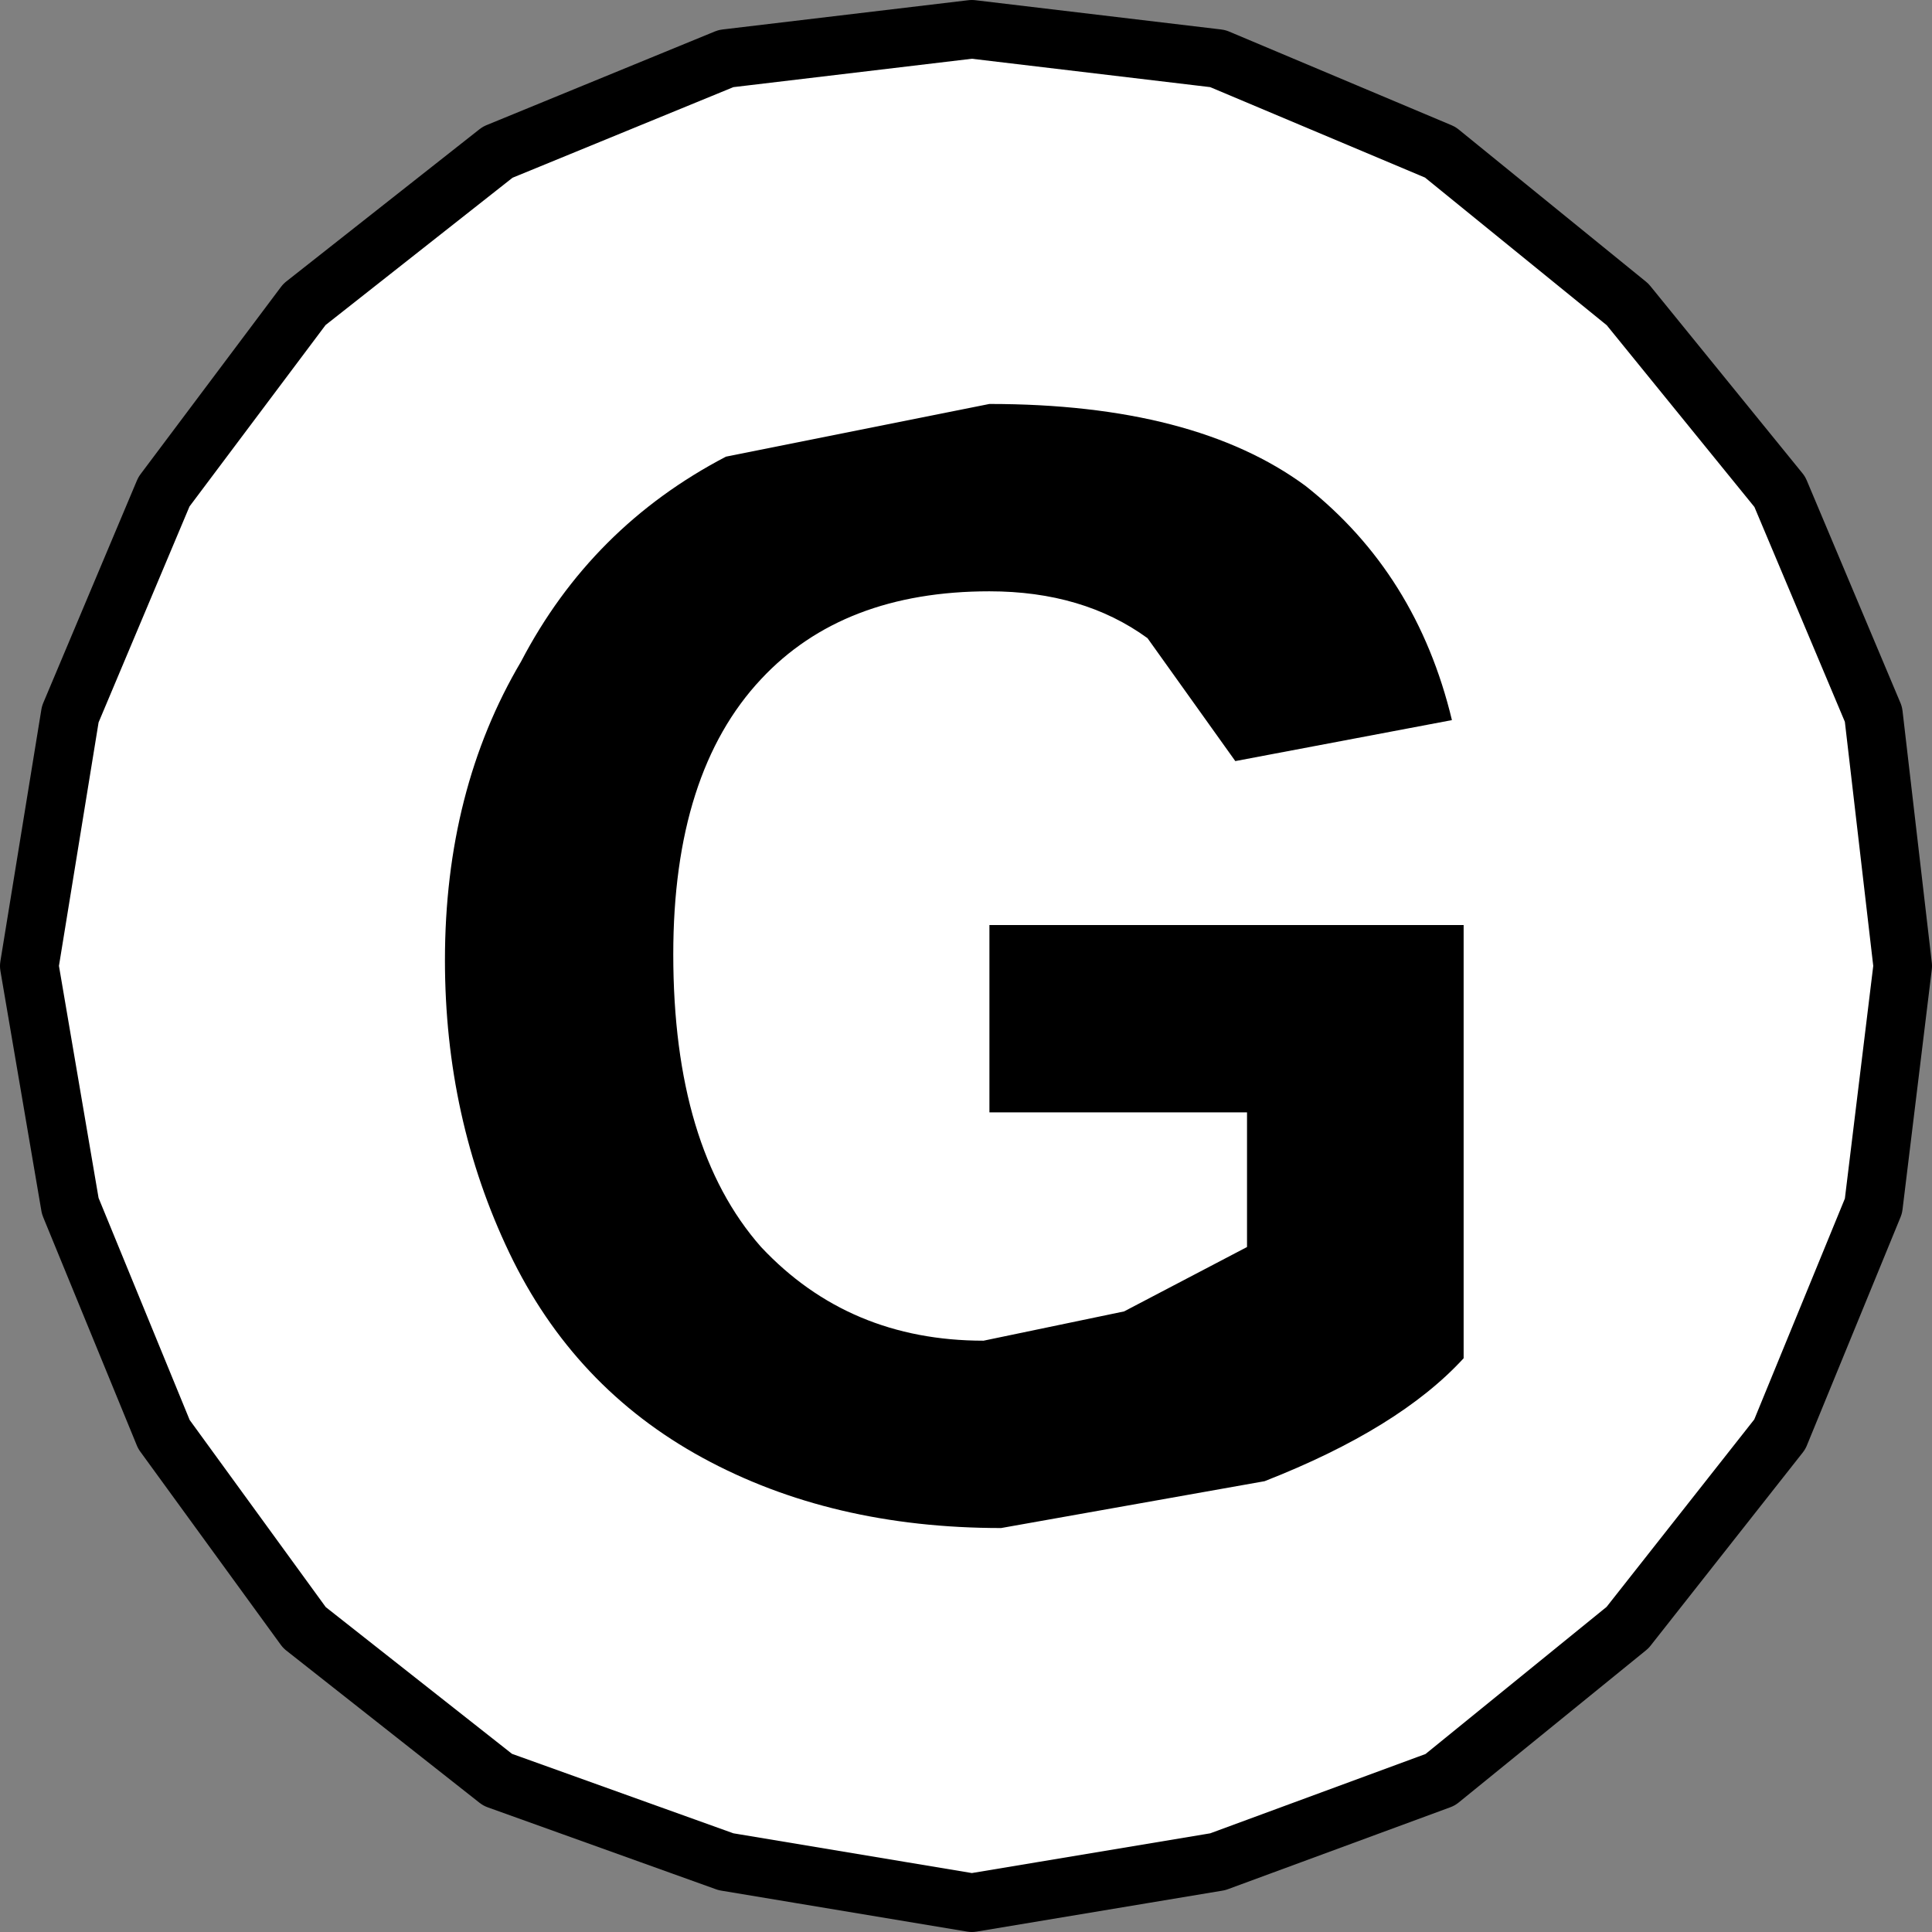 <?xml version="1.0" encoding="UTF-8" standalone="no"?>
<svg xmlns:ffdec="https://www.free-decompiler.com/flash" xmlns:xlink="http://www.w3.org/1999/xlink" ffdec:objectType="shape" height="16.5px" width="16.5px" xmlns="http://www.w3.org/2000/svg">
  <rect width="100%" height="100%" fill="#808080" stroke="none"/>
  <g transform="matrix(1.0, 0.0, 0.0, 1.0, 8.25, 8.25)">
    <path d="M2.15 -7.75 L4.05 -6.95 5.65 -5.65 6.95 -4.05 7.75 -2.15 8.0 0.0 7.75 2.05 6.95 4.0 5.65 5.65 4.05 6.95 2.15 7.65 0.05 8.0 -2.05 7.65 -4.0 6.95 -5.65 5.65 -6.85 4.0 -7.65 2.05 -8.0 0.0 -7.65 -2.15 -6.85 -4.05 -5.65 -5.65 -4.0 -6.95 -2.05 -7.75 0.05 -8.0 2.15 -7.75" fill="#ffffff" fill-rule="evenodd" stroke="none"/>
    <path d="M2.15 -7.75 L4.05 -6.95 5.65 -5.65 6.95 -4.05 7.75 -2.15 8.0 0.0 7.75 2.05 6.95 4.0 5.65 5.65 4.05 6.95 2.15 7.65 0.05 8.0 -2.05 7.65 -4.0 6.95 -5.65 5.65 -6.85 4.0 -7.65 2.05 -8.0 0.0 -7.65 -2.15 -6.85 -4.05 -5.65 -5.65 -4.0 -6.95 -2.05 -7.75 0.05 -8.0 2.15 -7.75 Z" fill="none" stroke="#000000" stroke-linecap="round" stroke-linejoin="round" stroke-width="0.5"/>
    <path d="M4.15 -2.1 L2.3 -1.75 1.55 -2.8 Q1.0 -3.2 0.2 -3.2 -1.05 -3.2 -1.75 -2.45 -2.5 -1.65 -2.5 -0.1 -2.5 1.55 -1.75 2.4 -1.0 3.2 0.15 3.2 L1.35 2.95 2.4 2.4 2.4 1.25 0.2 1.25 0.2 -0.35 4.25 -0.35 4.25 3.35 Q3.7 3.95 2.55 4.4 L0.3 4.8 Q-1.15 4.8 -2.25 4.2 -3.35 3.6 -3.9 2.45 -4.45 1.3 -4.45 -0.05 -4.45 -1.5 -3.8 -2.6 -3.2 -3.75 -2.05 -4.35 L0.2 -4.8 Q1.95 -4.8 2.9 -4.1 3.85 -3.35 4.15 -2.1" fill="#000000" fill-rule="evenodd" stroke="none"/>
  </g>
</svg>
